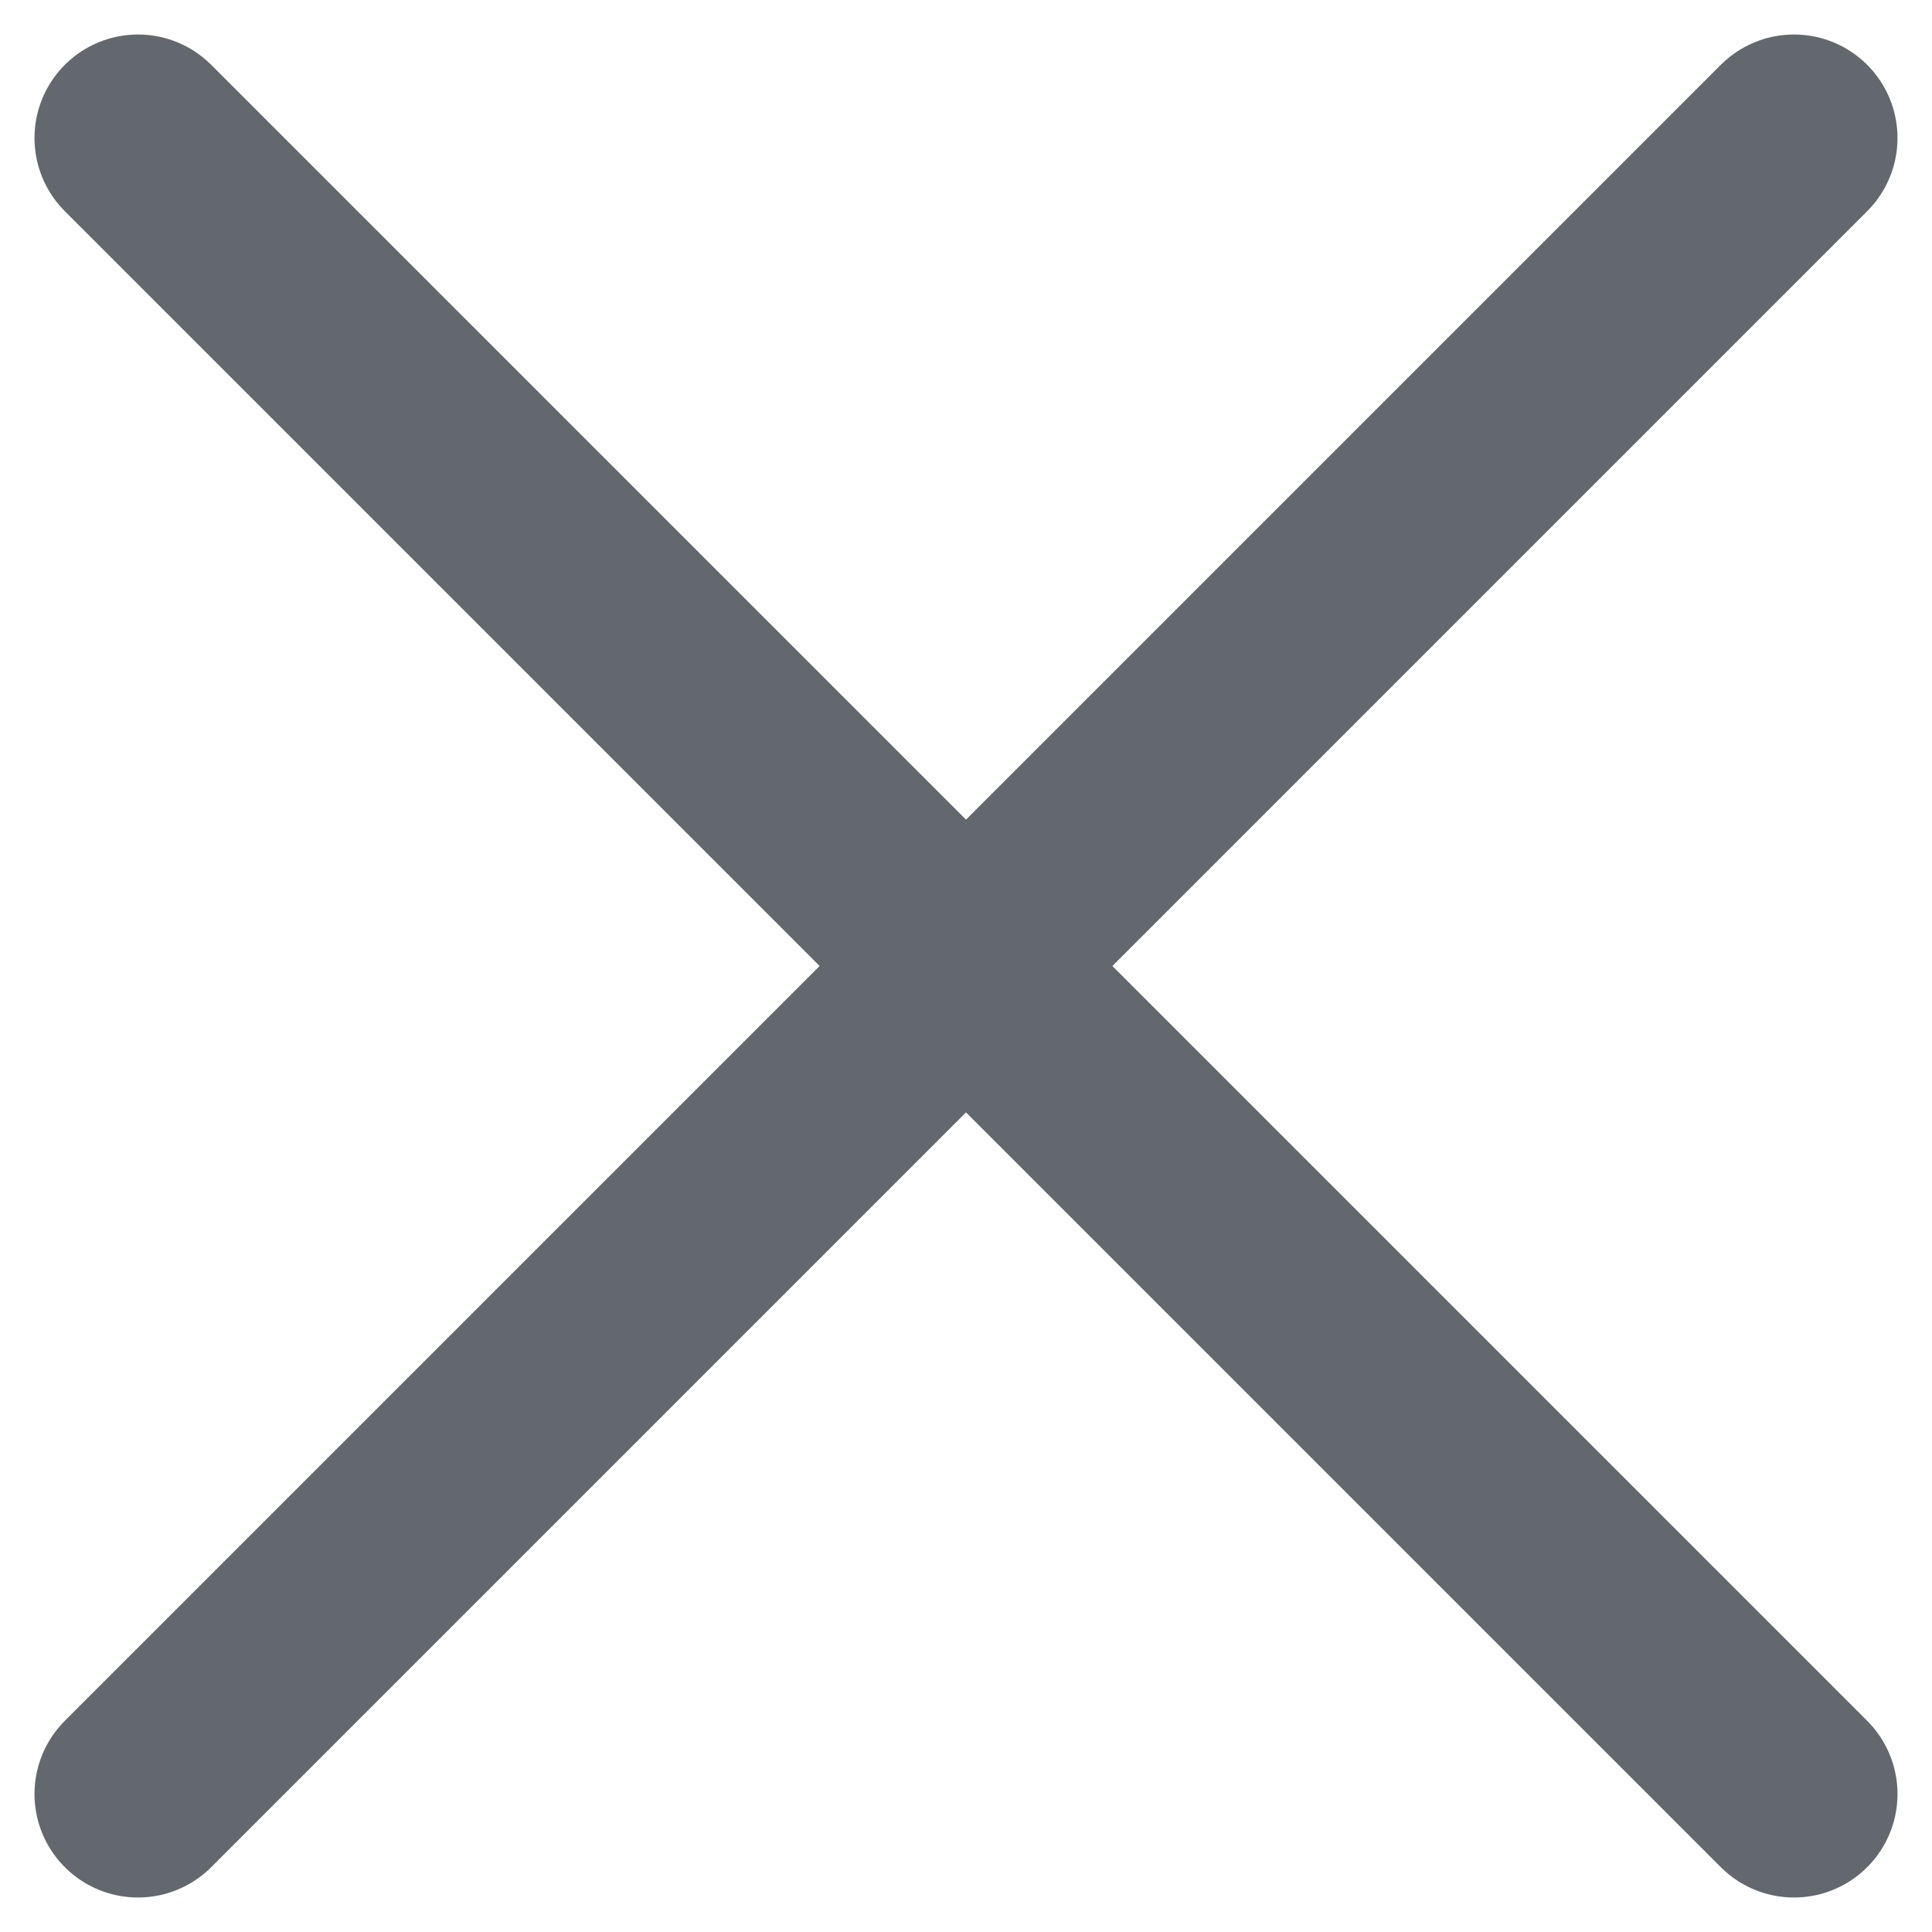 <svg width="14" height="14" viewBox="0 0 14 14" fill="none" xmlns="http://www.w3.org/2000/svg">
<path d="M1 1L13 13M13 1L1 13" stroke="#63686E" stroke-width="1.5" stroke-linecap="round" stroke-linejoin="round"/>
</svg>

